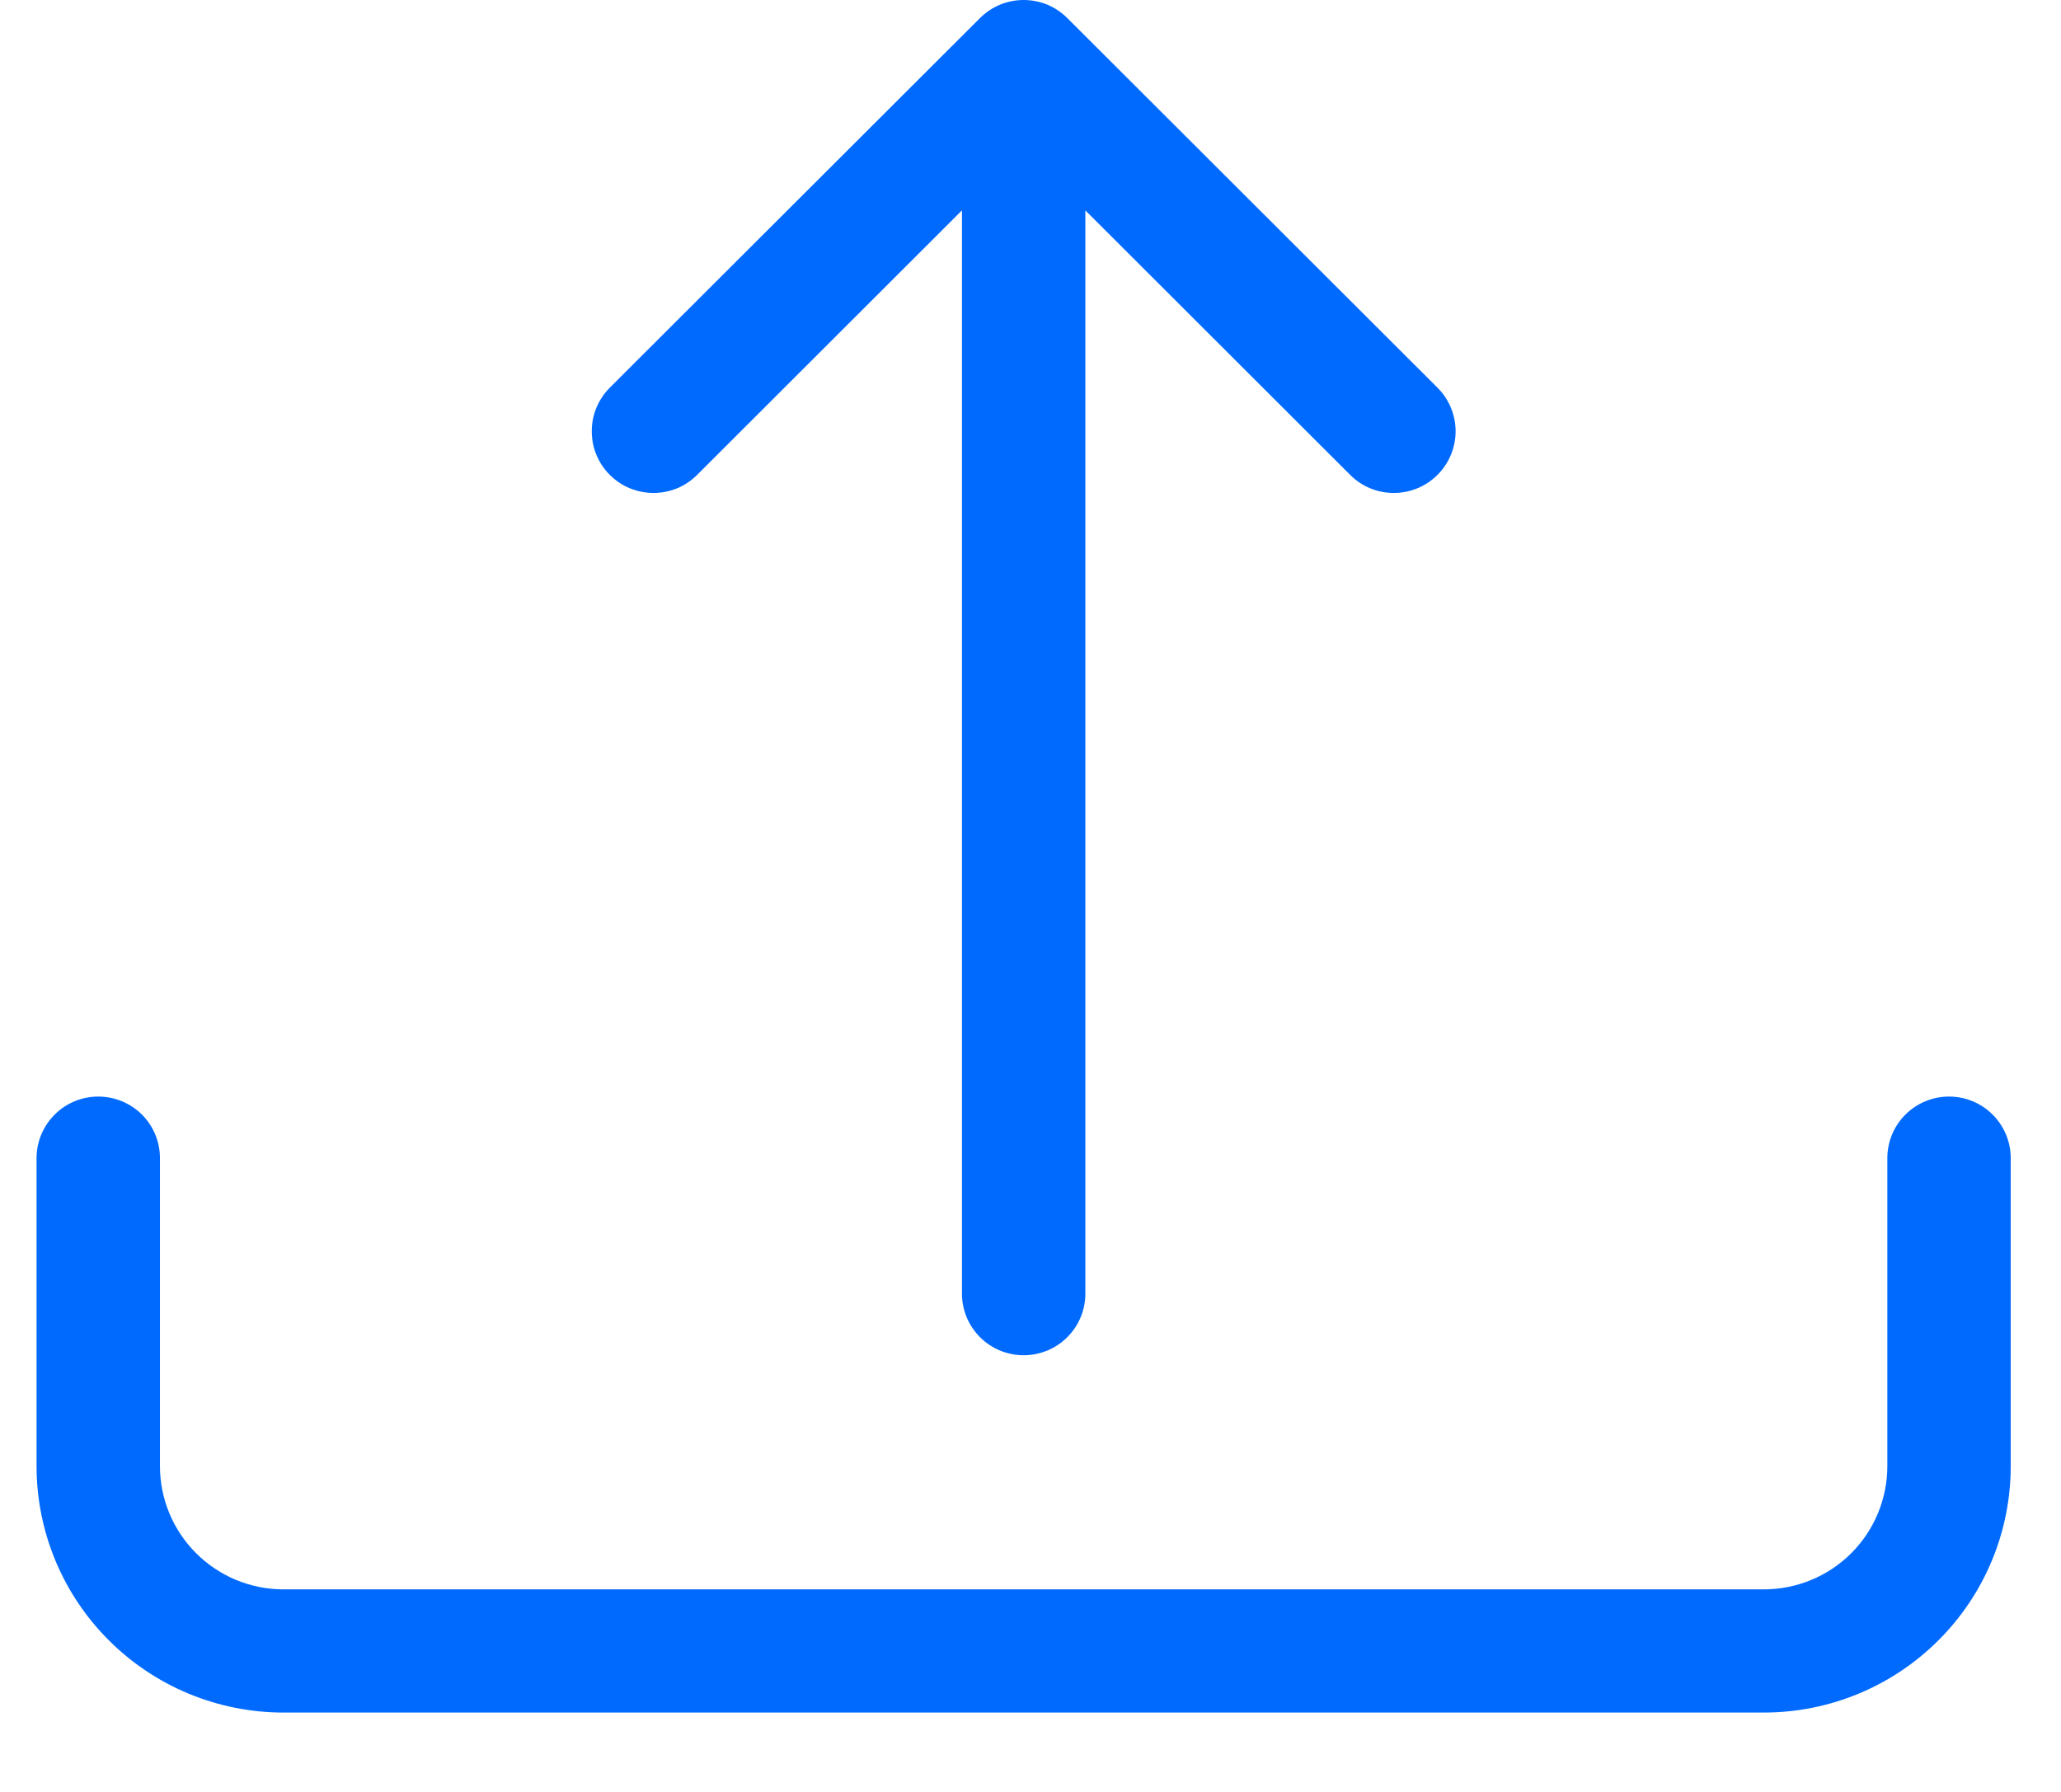 <svg width="23" height="20" viewBox="0 0 23 20" fill="none"
     xmlns="http://www.w3.org/2000/svg">
    <path
            d="M1.097 12.239C1.279 12.239 1.454 12.311 1.584 12.44C1.713 12.569 1.785 12.744 1.785 12.926V16.364C1.785 16.728 1.93 17.078 2.189 17.336C2.447 17.594 2.797 17.739 3.162 17.739H19.685C20.05 17.739 20.401 17.594 20.659 17.336C20.917 17.078 21.062 16.728 21.062 16.364V12.926C21.062 12.744 21.134 12.569 21.264 12.44C21.393 12.311 21.568 12.239 21.75 12.239C21.933 12.239 22.108 12.311 22.237 12.44C22.366 12.569 22.439 12.744 22.439 12.926V16.364C22.439 17.093 22.149 17.793 21.632 18.308C21.116 18.824 20.415 19.114 19.685 19.114H3.162C2.432 19.114 1.731 18.824 1.215 18.308C0.698 17.793 0.408 17.093 0.408 16.364V12.926C0.408 12.744 0.481 12.569 0.61 12.44C0.739 12.311 0.914 12.239 1.097 12.239V12.239Z"
            fill="#006AFF"/>
    <path
            d="M10.936 0.202C11 0.138 11.076 0.087 11.16 0.052C11.243 0.018 11.333 0 11.424 0C11.514 0 11.604 0.018 11.688 0.052C11.771 0.087 11.847 0.138 11.911 0.202L16.042 4.327C16.171 4.456 16.244 4.631 16.244 4.814C16.244 4.996 16.171 5.171 16.042 5.3C15.912 5.43 15.737 5.502 15.554 5.502C15.371 5.502 15.196 5.43 15.067 5.3L12.112 2.348V14.439C12.112 14.621 12.04 14.796 11.91 14.925C11.781 15.054 11.606 15.126 11.424 15.126C11.241 15.126 11.066 15.054 10.937 14.925C10.808 14.796 10.735 14.621 10.735 14.439V2.348L7.78 5.3C7.716 5.364 7.64 5.415 7.557 5.45C7.473 5.484 7.383 5.502 7.293 5.502C7.202 5.502 7.113 5.484 7.029 5.45C6.945 5.415 6.869 5.364 6.805 5.3C6.741 5.237 6.691 5.161 6.656 5.077C6.621 4.994 6.604 4.904 6.604 4.814C6.604 4.723 6.621 4.634 6.656 4.55C6.691 4.467 6.741 4.391 6.805 4.327L10.936 0.202Z"
            fill="#006AFF"/>
</svg>